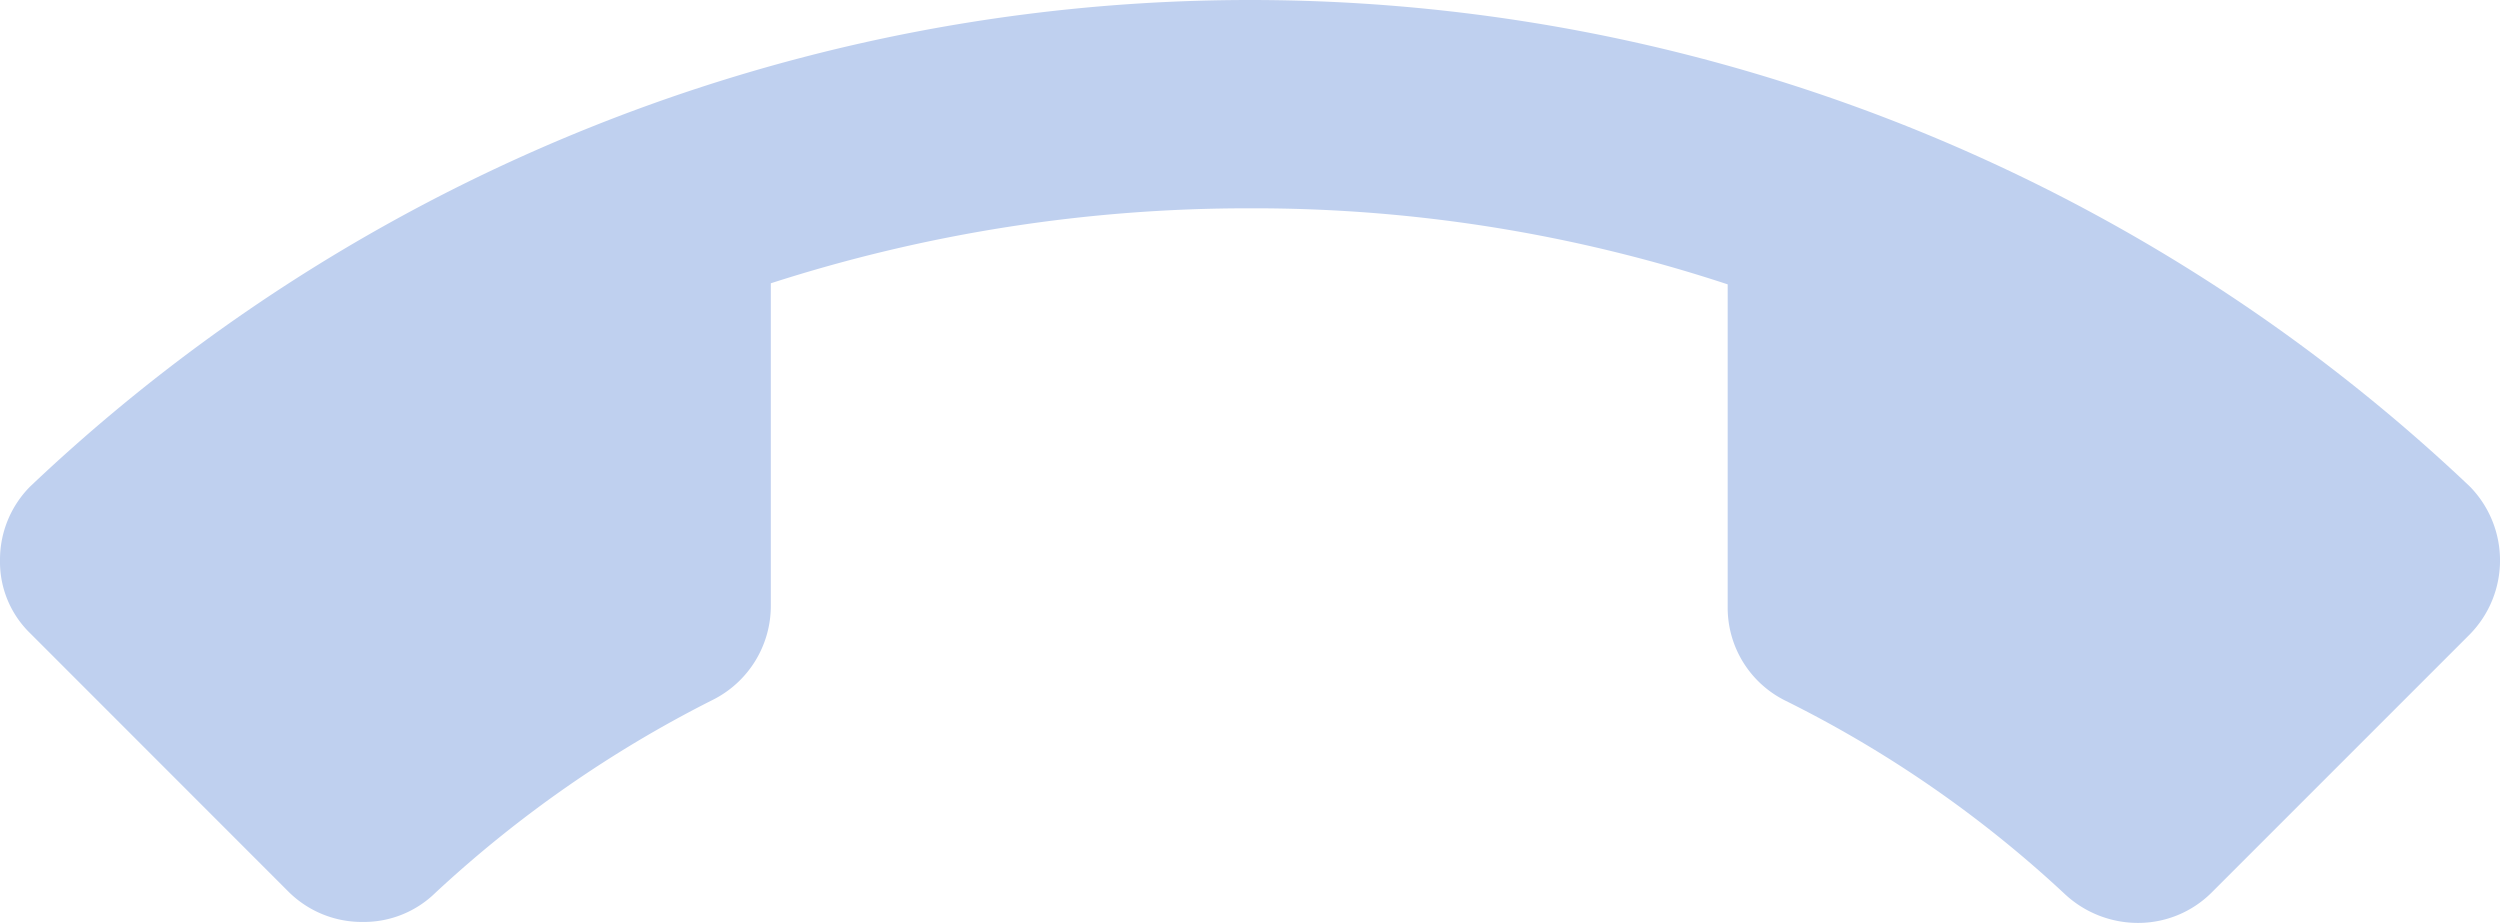 <svg xmlns="http://www.w3.org/2000/svg" viewBox="0 0 233.42 86.17"><defs><style>.cls-1{fill:#bfd0ef;}</style></defs><g id="Layer_2" data-name="Layer 2"><g id="Layer_2-2" data-name="Layer 2"><path class="cls-1" d="M116.71,19.45a145.05,145.05,0,0,0-44.74,7V56.6a9.81,9.81,0,0,1-5.45,8.76,111.93,111.93,0,0,0-25.87,18,9.54,9.54,0,0,1-6.8,2.72,9.7,9.7,0,0,1-6.91-2.82L2.82,59.13A9.29,9.29,0,0,1,0,52.32a9.69,9.69,0,0,1,2.82-6.9,165.5,165.5,0,0,1,227.78,0,9.86,9.86,0,0,1,0,13.81L206.48,83.35a9.7,9.7,0,0,1-6.91,2.82,10,10,0,0,1-6.81-2.72,109.6,109.6,0,0,0-26-18,9.68,9.68,0,0,1-5.45-8.75V26.55A141.15,141.15,0,0,0,116.71,19.45Z"/></g></g></svg>